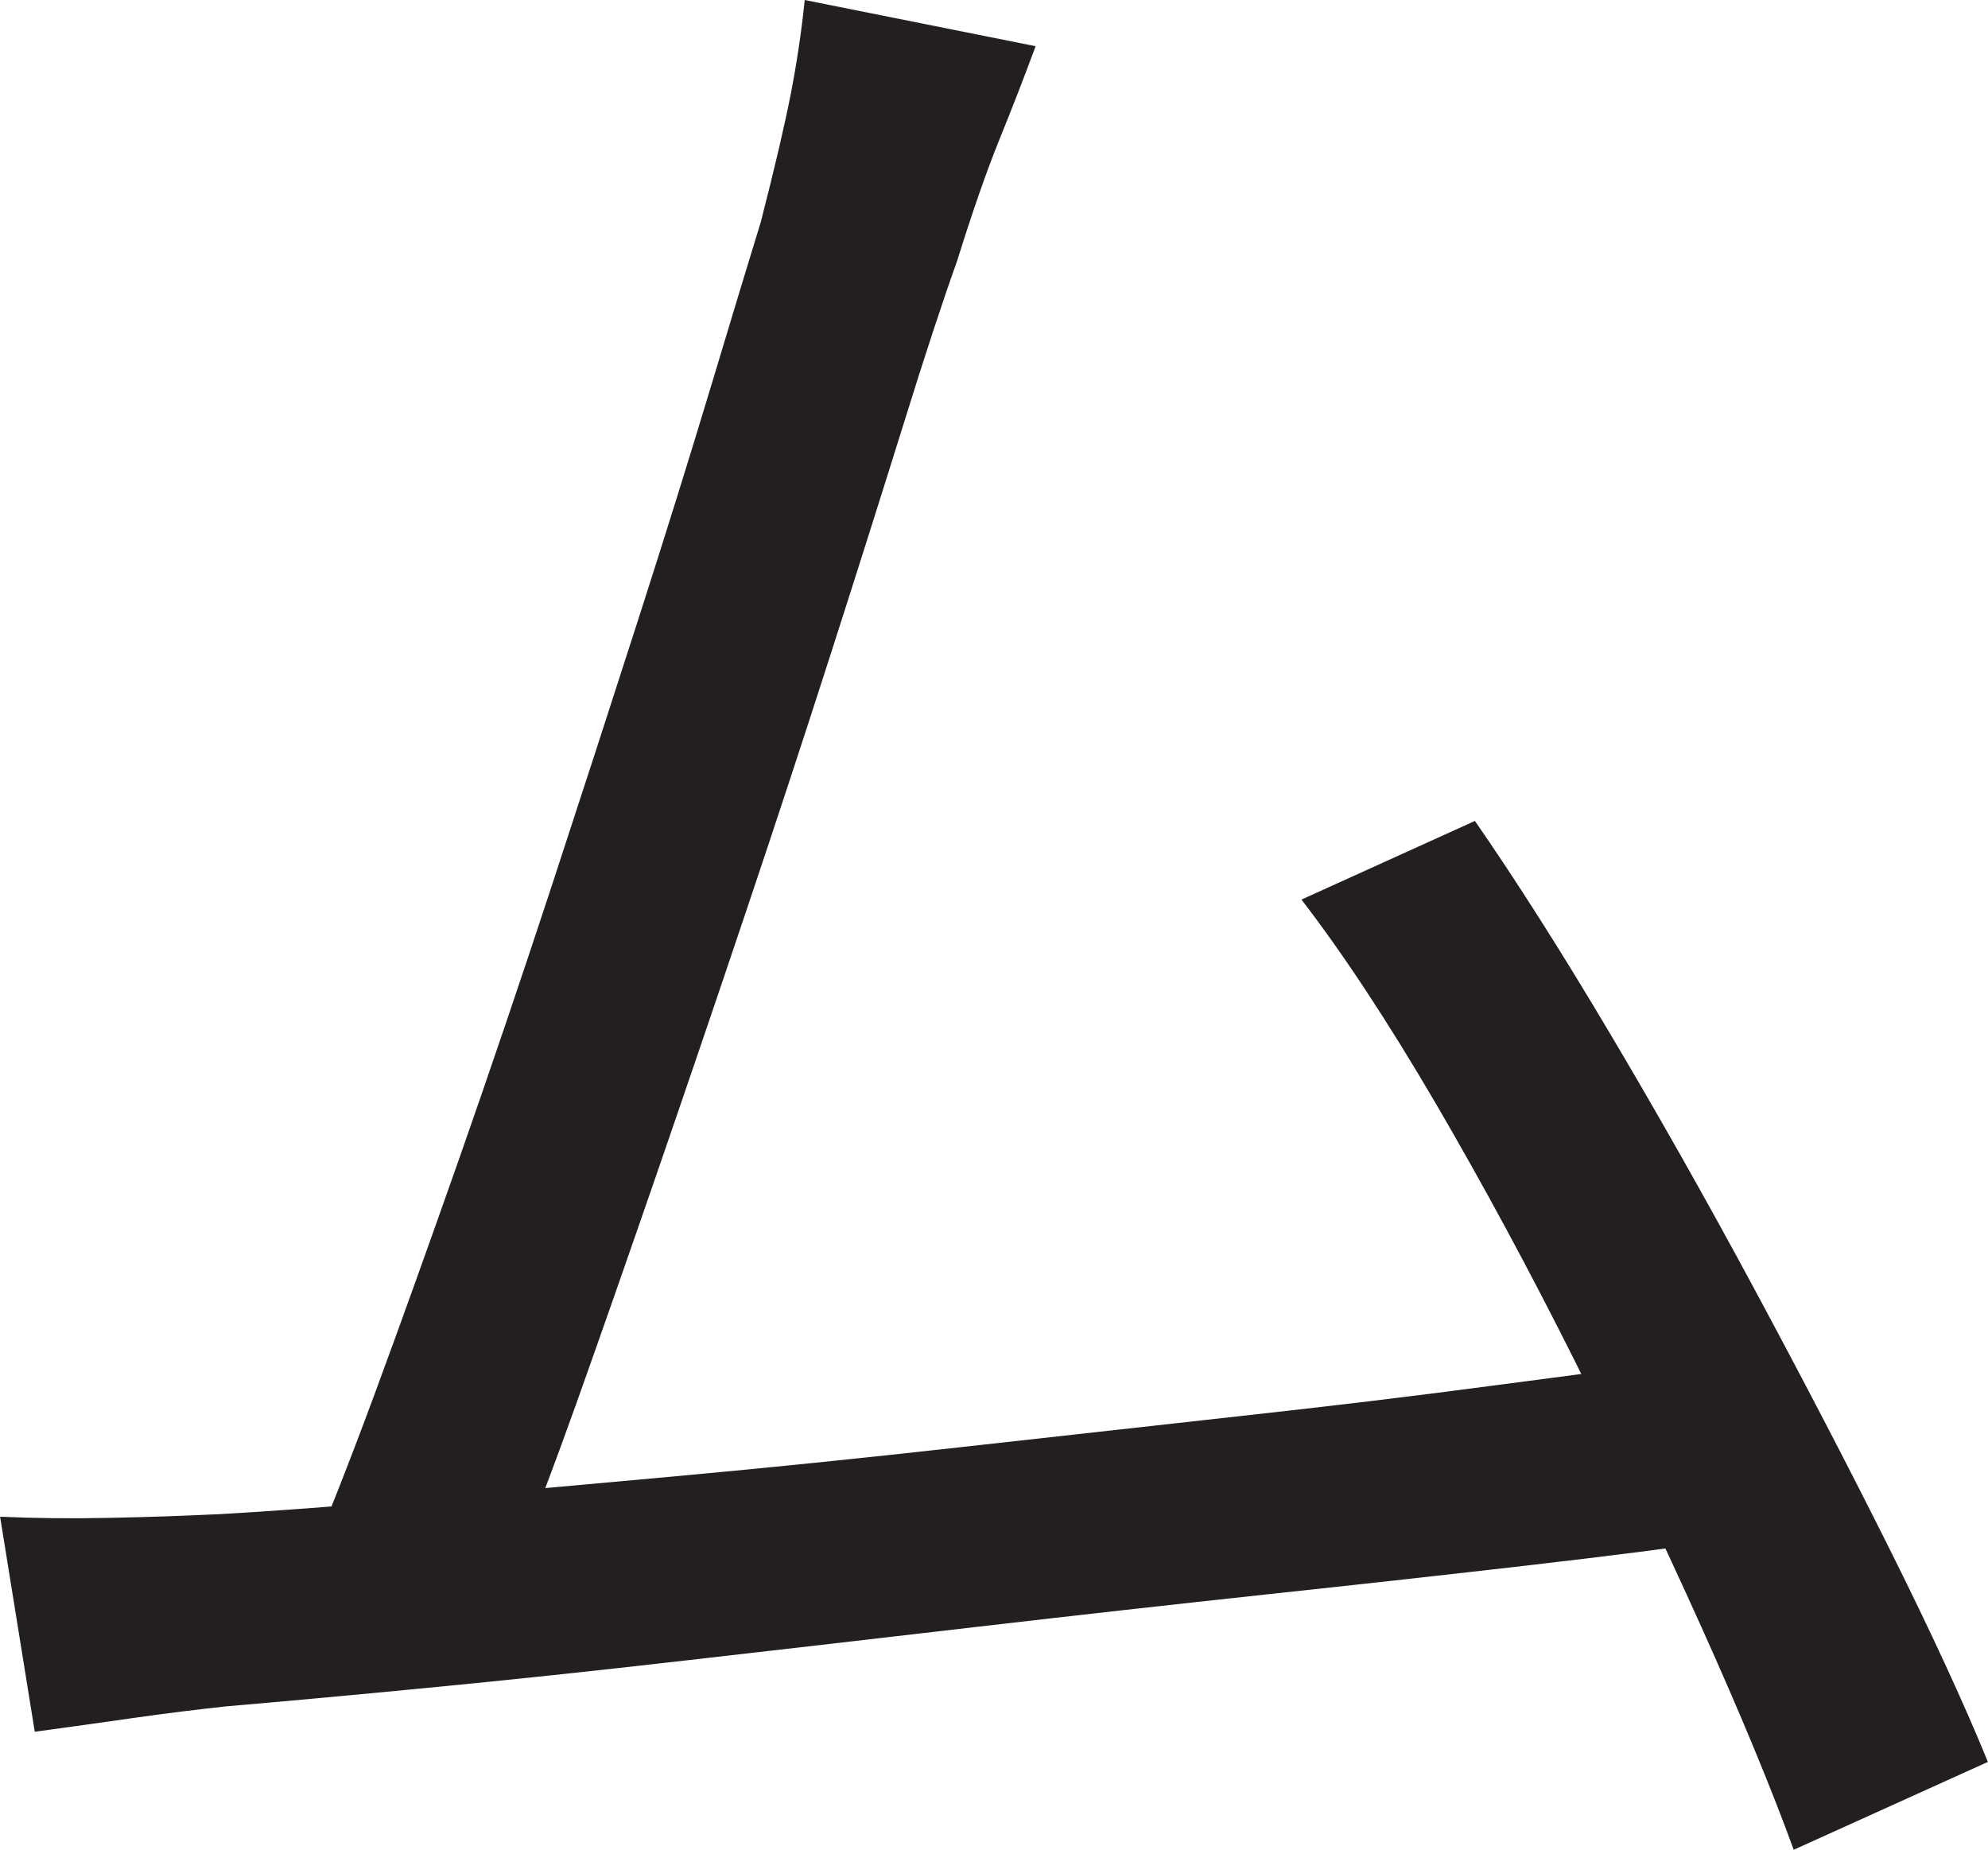 <?xml version="1.0" encoding="UTF-8"?>
<svg id="Layer_1" data-name="Layer 1" xmlns="http://www.w3.org/2000/svg" viewBox="0 0 215 200">
  <path d="M23.25,163.75c6-.33,13.29-.88,21.88-1.62,8.58-.75,17.88-1.58,27.88-2.5,10-.91,20.21-1.96,30.62-3.12,10.41-1.16,20.54-2.29,30.38-3.38,9.83-1.08,18.83-2.16,27-3.25,8.16-1.08,14.91-1.96,20.25-2.62l5.5,19.25c-5.67.84-12.84,1.75-21.5,2.75-8.67,1-18.04,2.04-28.12,3.12-10.09,1.09-20.5,2.25-31.25,3.5s-21.21,2.46-31.38,3.62c-10.17,1.17-19.59,2.17-28.25,3-8.67.84-15.92,1.5-21.75,2-3.17.34-6.5.75-10,1.25s-7.09,1-10.75,1.5l-3.75-23.25c3.83.17,7.79.21,11.88.12,4.08-.08,7.88-.21,11.38-.38ZM112,5c-1.17,3.17-2.46,6.5-3.88,10-1.42,3.5-2.96,7.92-4.62,13.25-1.5,4.17-3.42,10-5.75,17.5-2.34,7.5-4.96,15.79-7.88,24.88-2.92,9.09-6,18.46-9.25,28.12-3.25,9.67-6.46,19.09-9.62,28.25-3.17,9.17-6.04,17.38-8.62,24.62-2.59,7.25-4.79,13.04-6.62,17.38l-22.75.75c2.16-5,4.66-11.33,7.5-19,2.83-7.66,5.91-16.25,9.25-25.75,3.33-9.5,6.62-19.21,9.88-29.12,3.25-9.91,6.38-19.54,9.38-28.88,3-9.33,5.62-17.75,7.88-25.25s4.04-13.41,5.38-17.75c1.5-5.83,2.58-10.46,3.25-13.88.66-3.41,1.16-6.79,1.5-10.12l25,5ZM159.5,88.75c4.5,6.5,9.38,14.17,14.62,23,5.25,8.84,10.5,18.12,15.75,27.88s10.08,19.04,14.5,27.88c4.41,8.84,7.96,16.5,10.62,23l-21,9.5c-2.5-6.84-5.84-14.88-10-24.12-4.17-9.25-8.71-18.79-13.62-28.62-4.92-9.83-9.96-19.16-15.12-28-5.17-8.83-10-16.16-14.5-22l18.75-8.5Z" style="fill: #231f20; stroke-width: 0px;"/>
</svg>